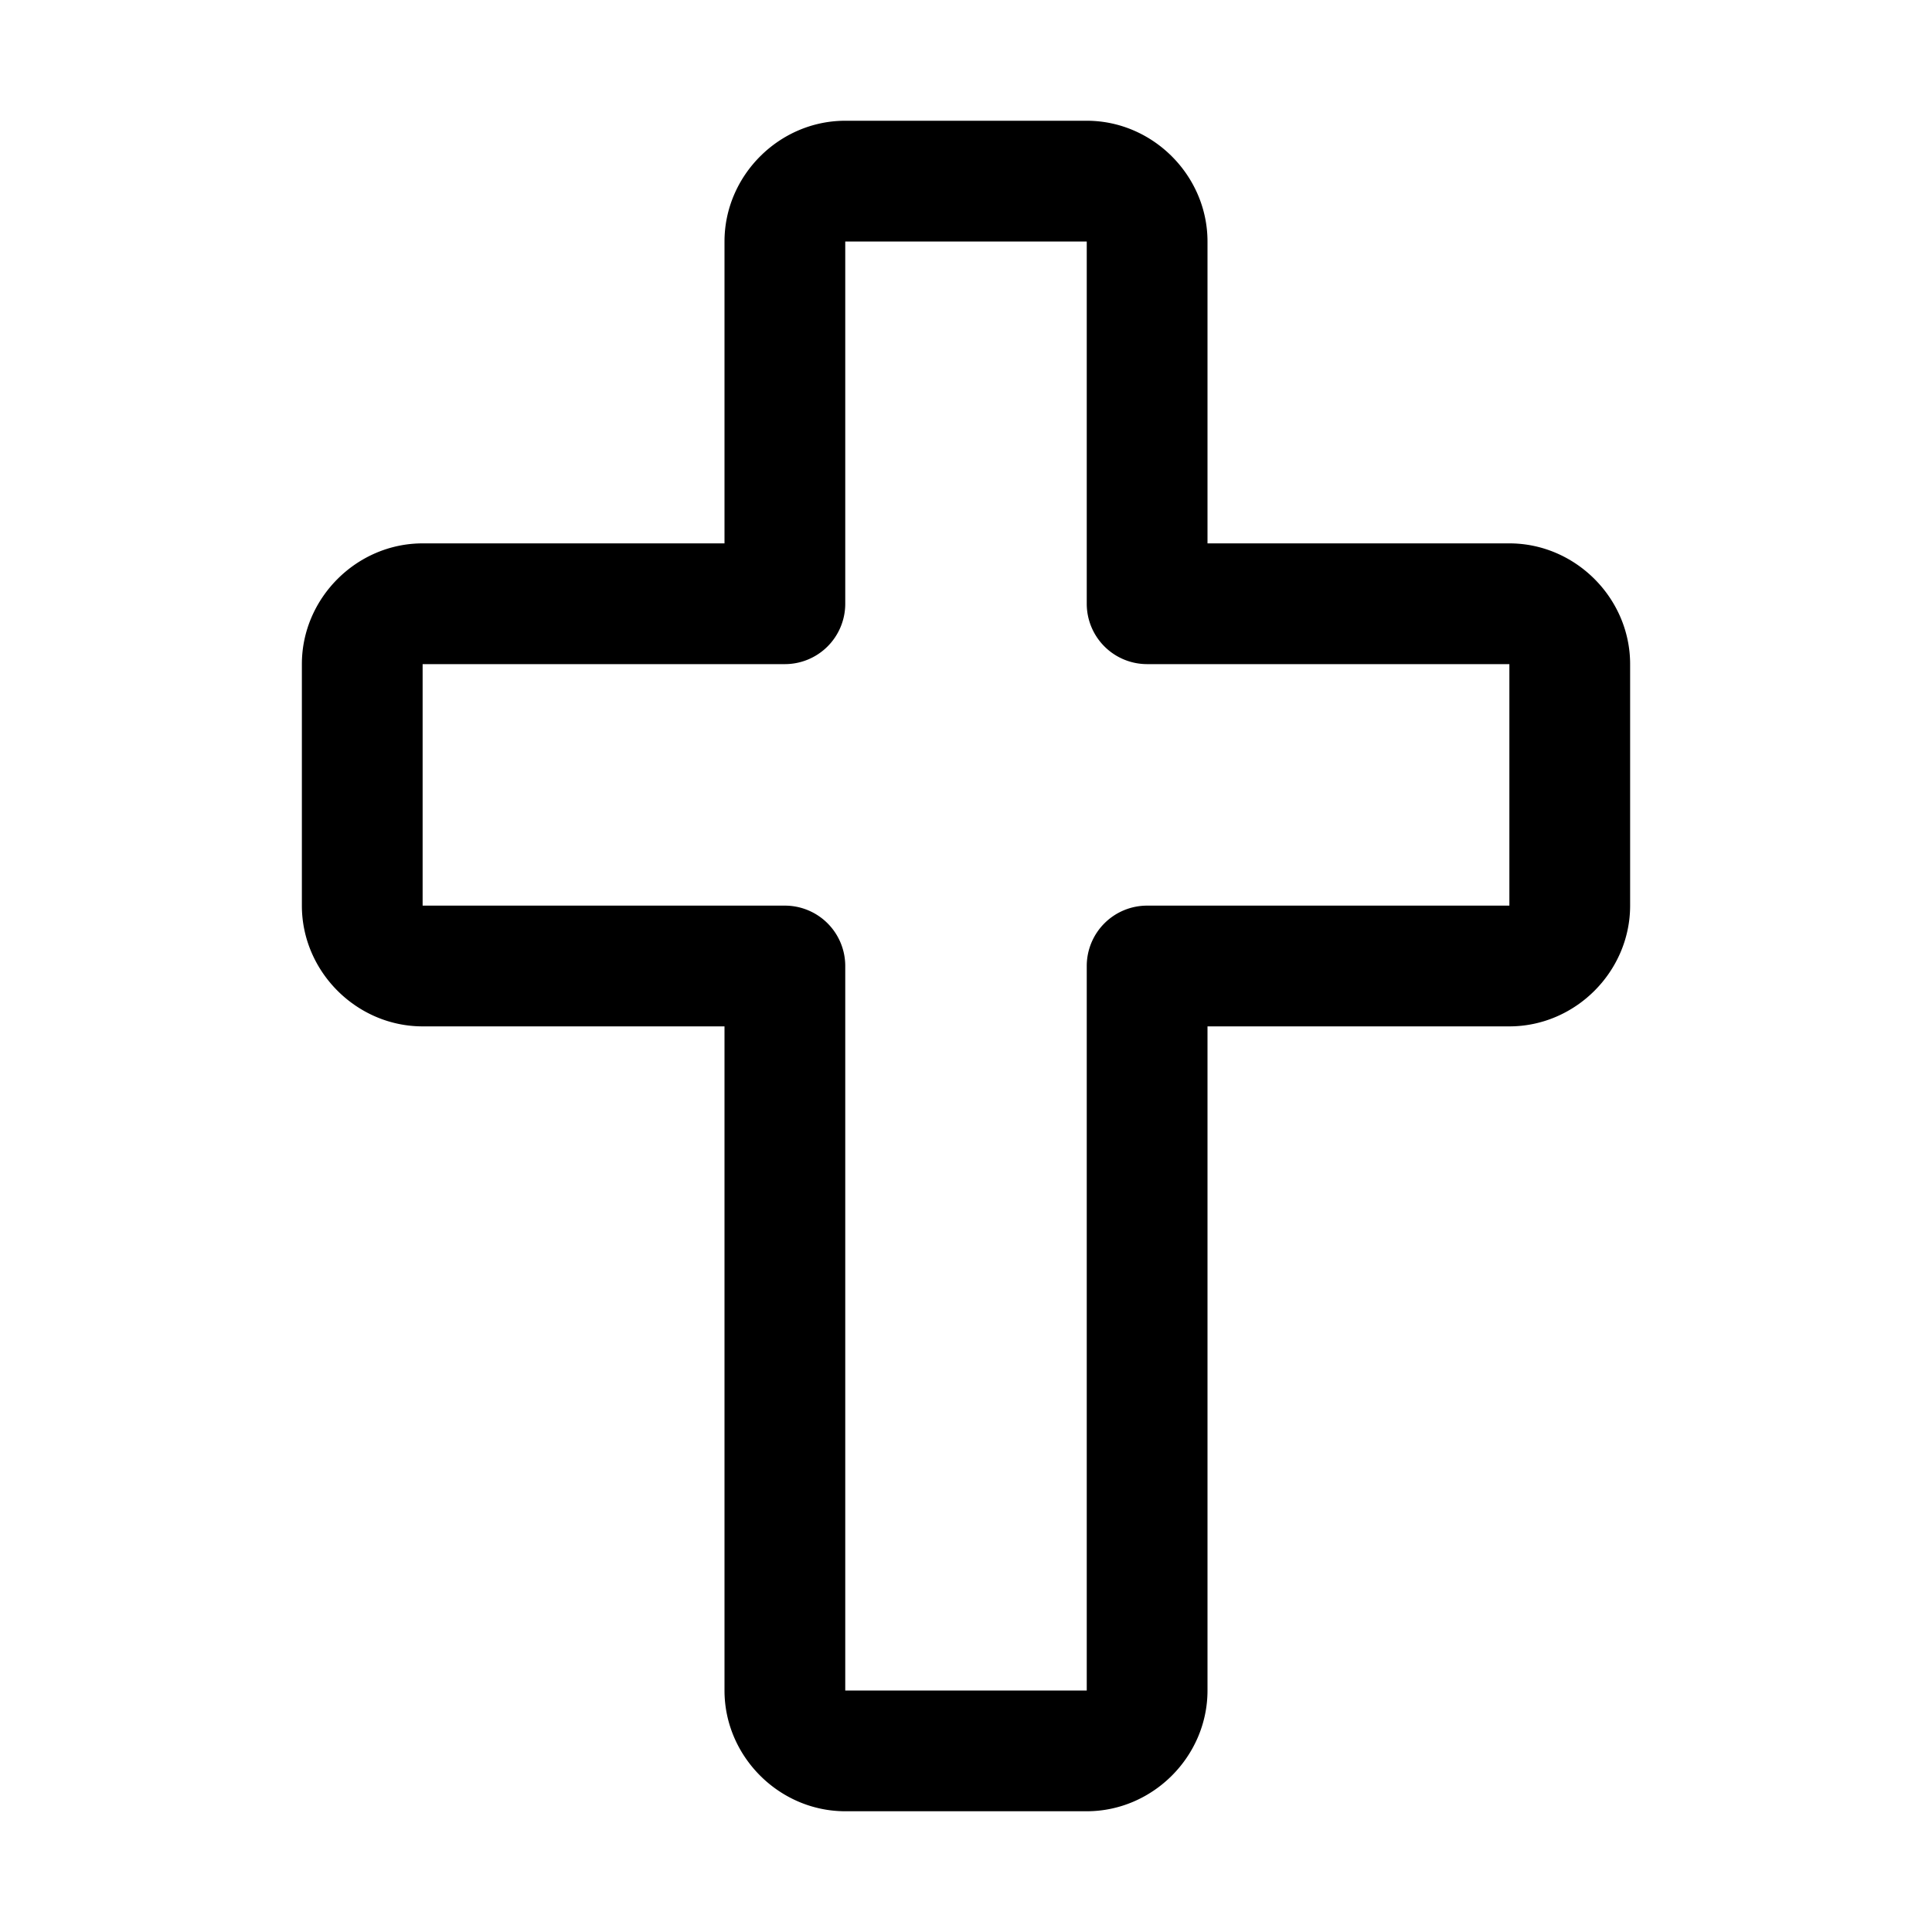 <svg xmlns="http://www.w3.org/2000/svg" viewBox="0 0 256 256"><path d="M112 16c-8.742 0-16 7.258-16 16v40H56c-8.742 0-16 7.258-16 16v32c0 8.742 7.258 16 16 16h40v88c0 8.742 7.258 16 16 16h32c8.742 0 16-7.258 16-16v-88h40c8.742 0 16-7.258 16-16V88c0-8.742-7.258-16-16-16h-40V32c0-8.742-7.258-16-16-16zm0 16h32v48a8 8 0 0 0 8 8h48v32h-48a8 8 0 0 0-8 8v96h-32v-96a8 8 0 0 0-8-8H56V88h48a8 8 0 0 0 8-8z"/></svg>